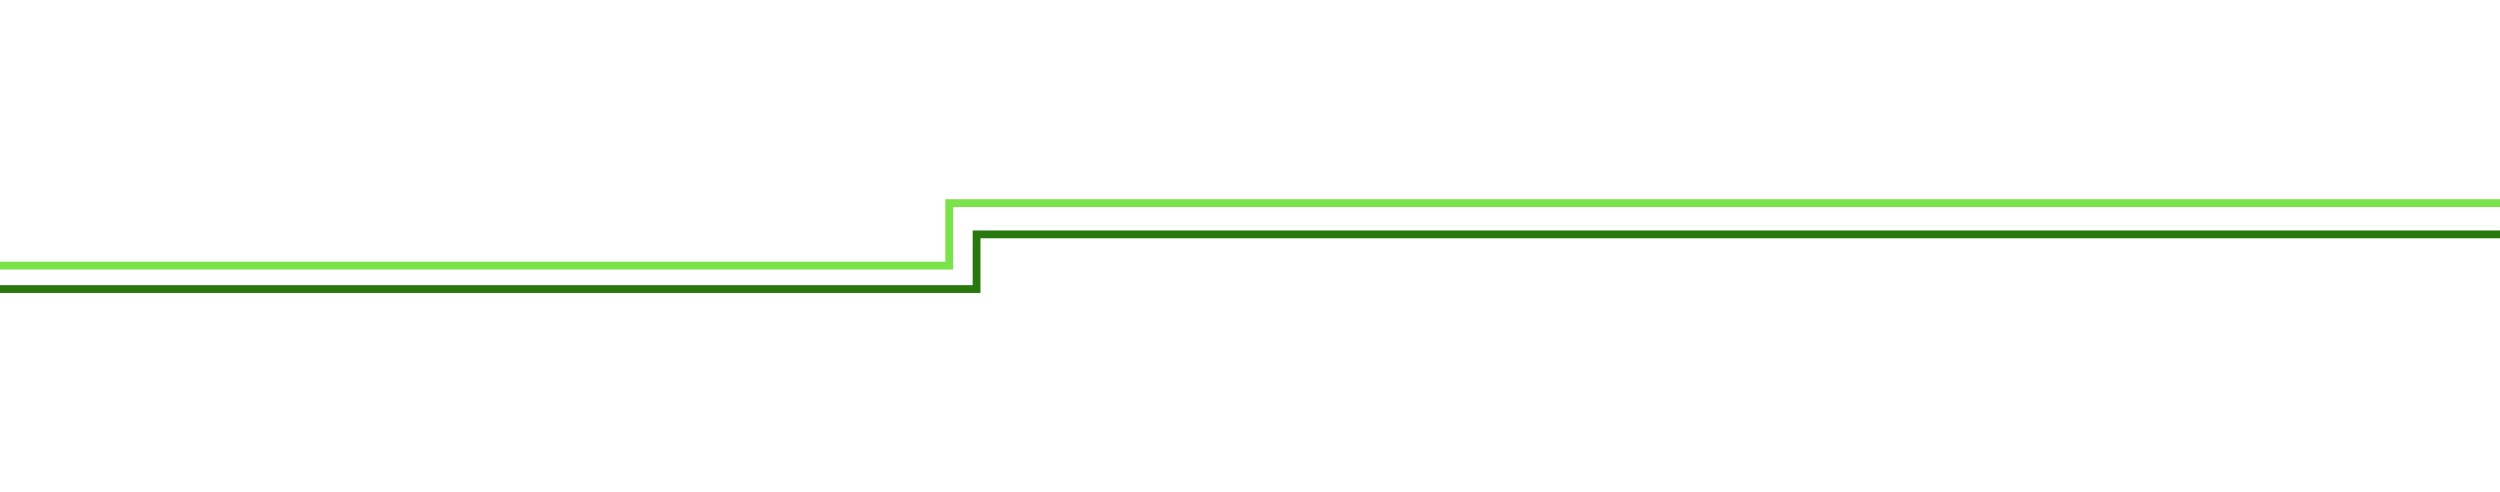 <svg width="320" height="63" fill="none" xmlns="http://www.w3.org/2000/svg"><g filter="url('#filter0_d_3_181')"><path d="M0 30h121.5v-8H320" stroke="#7BE34A"/></g><g filter="url('#filter1_d_3_181')"><path d="M0 33h125v-7h195" stroke="#28780D"/></g><defs><filter id="filter0_d_3_181" x="-25" y=".5" width="370" height="59" filterUnits="userSpaceOnUse" color-interpolation-filters="sRGB"><feFlood flood-opacity="0" result="BackgroundImageFix"/><feColorMatrix in="SourceAlpha" values="0 0 0 0 0 0 0 0 0 0 0 0 0 0 0 0 0 0 127 0" result="hardAlpha"/><feOffset dy="4"/><feGaussianBlur stdDeviation="12.5"/><feComposite in2="hardAlpha" operator="out"/><feColorMatrix values="0 0 0 0 0.482 0 0 0 0 0.89 0 0 0 0 0.29 0 0 0 0.25 0"/><feBlend in2="BackgroundImageFix" result="effect1_dropShadow_3_181"/><feBlend in="SourceGraphic" in2="effect1_dropShadow_3_181" result="shape"/></filter><filter id="filter1_d_3_181" x="-25" y="4.5" width="370" height="58" filterUnits="userSpaceOnUse" color-interpolation-filters="sRGB"><feFlood flood-opacity="0" result="BackgroundImageFix"/><feColorMatrix in="SourceAlpha" values="0 0 0 0 0 0 0 0 0 0 0 0 0 0 0 0 0 0 127 0" result="hardAlpha"/><feOffset dy="4"/><feGaussianBlur stdDeviation="12.5"/><feComposite in2="hardAlpha" operator="out"/><feColorMatrix values="0 0 0 0 0.157 0 0 0 0 0.471 0 0 0 0 0.051 0 0 0 0.25 0"/><feBlend in2="BackgroundImageFix" result="effect1_dropShadow_3_181"/><feBlend in="SourceGraphic" in2="effect1_dropShadow_3_181" result="shape"/></filter></defs></svg>